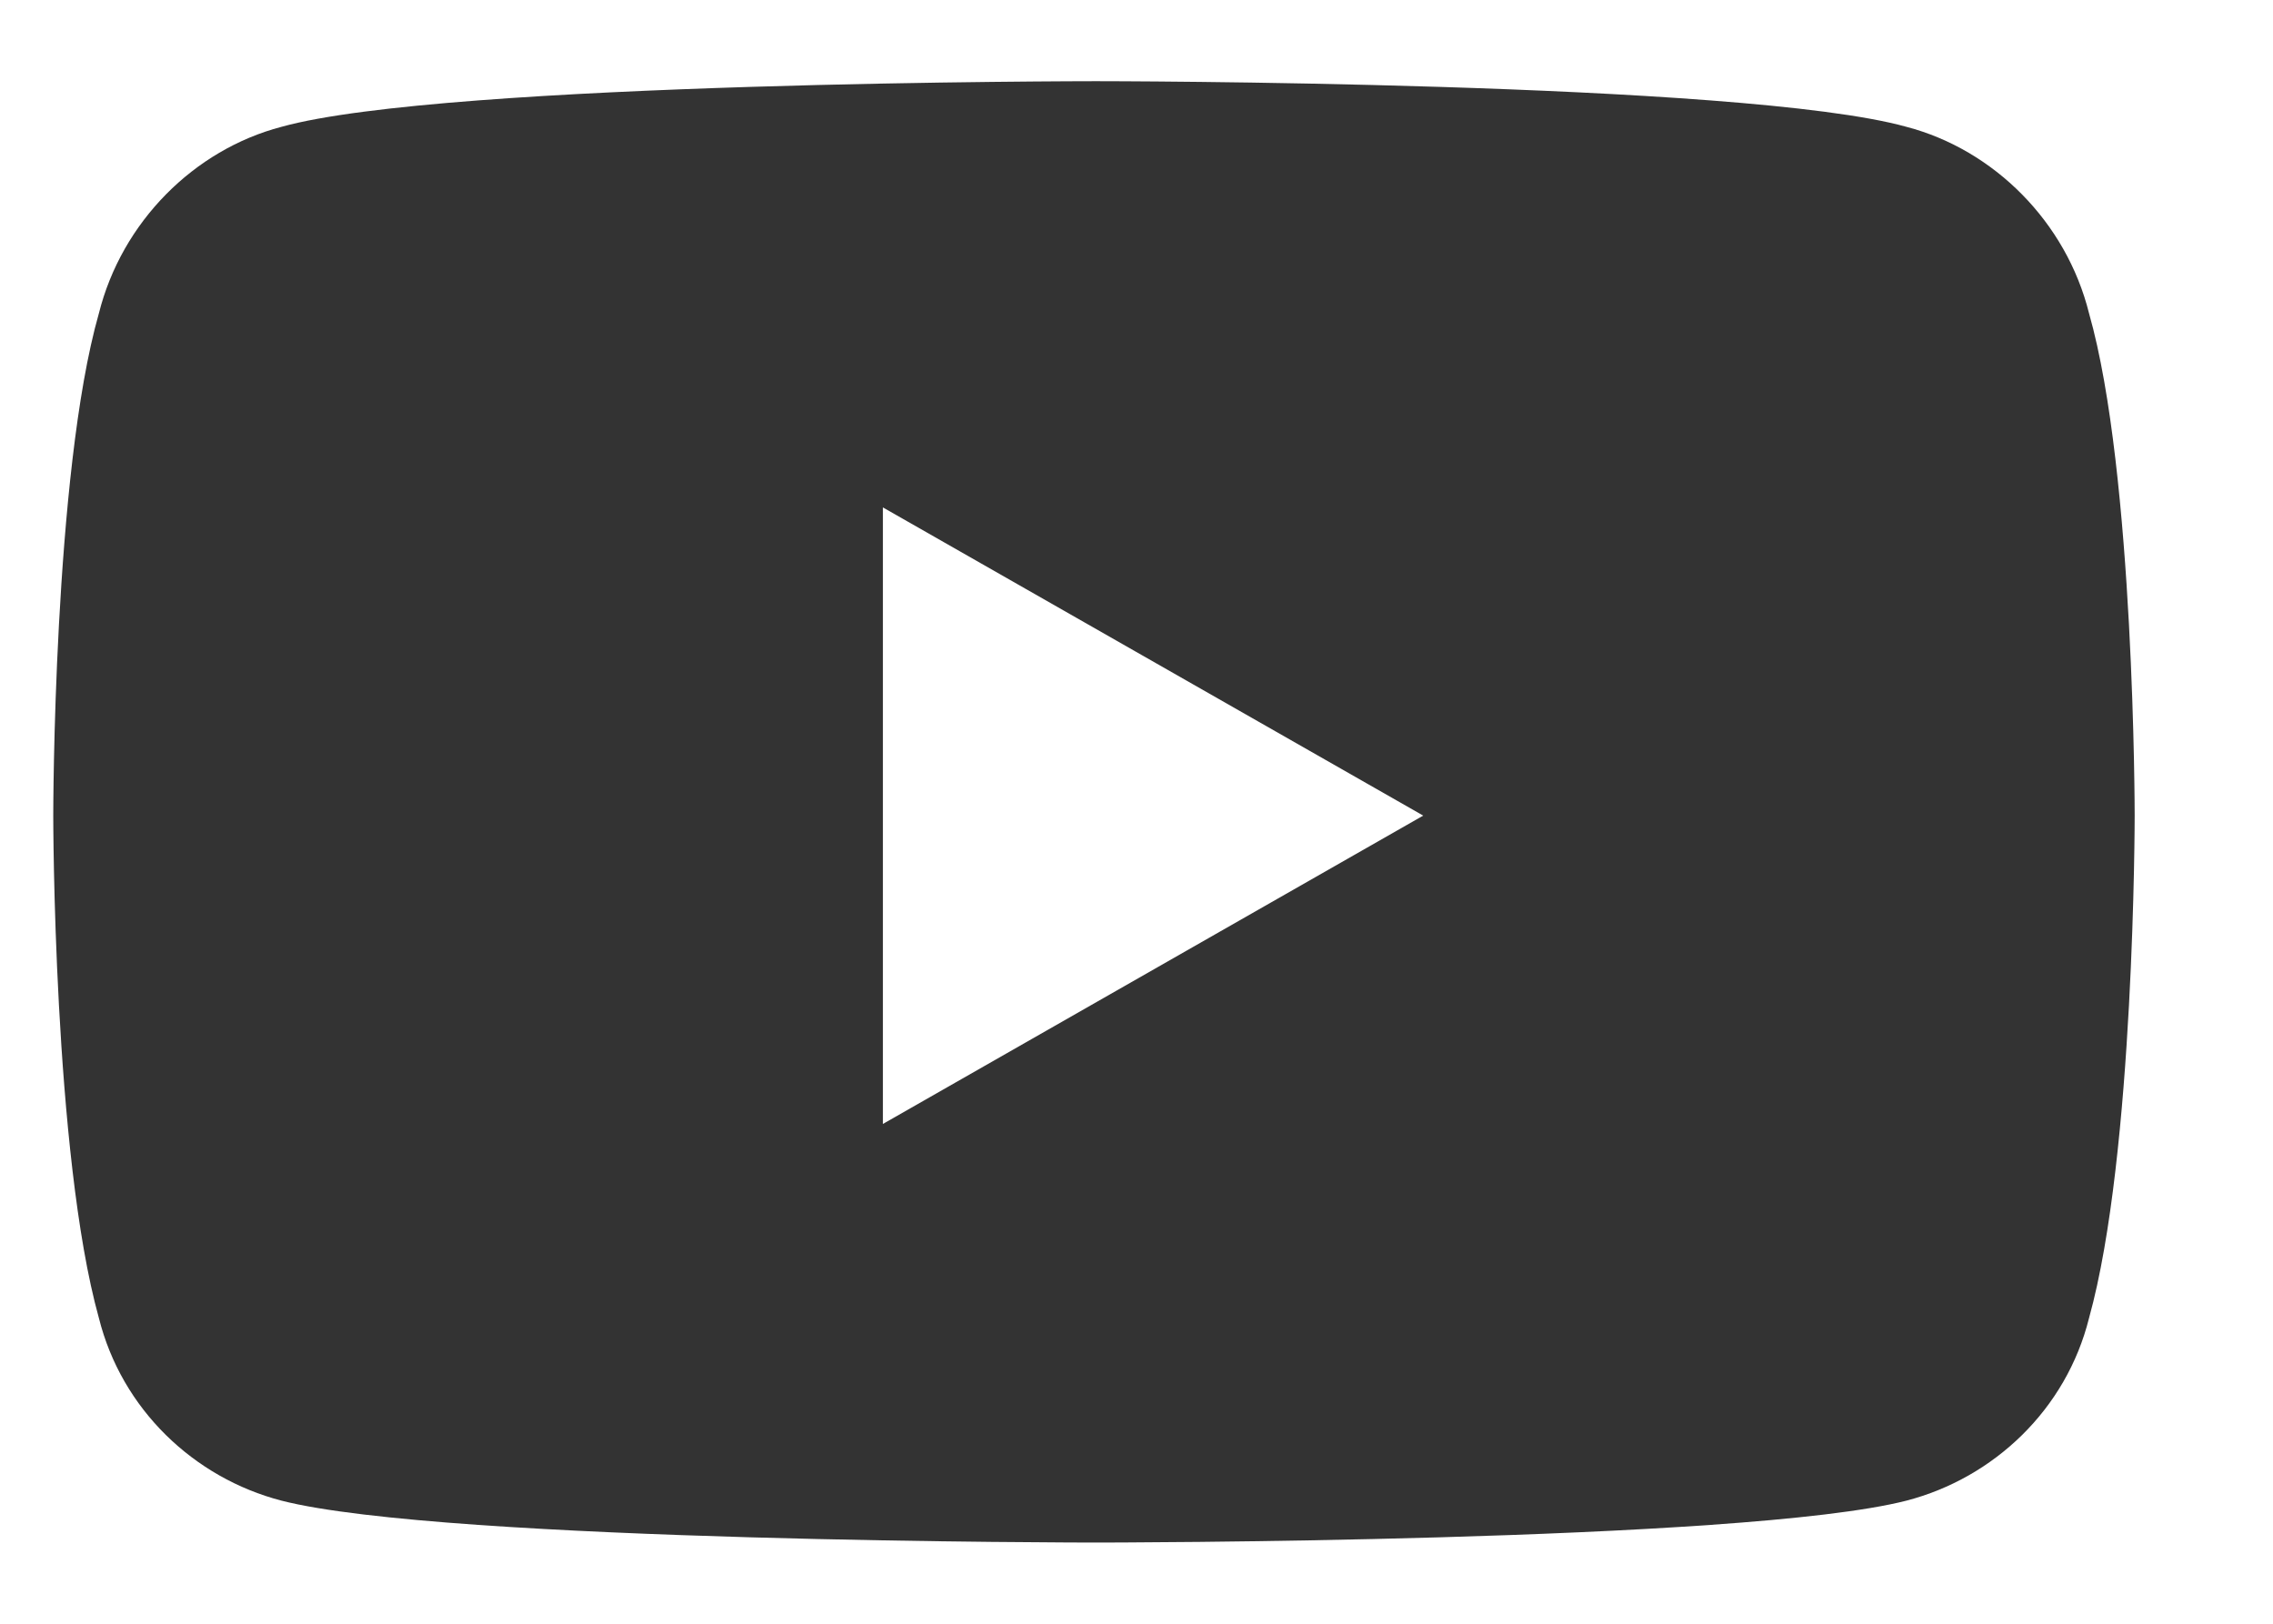 <svg width="14" height="10" viewBox="0 0 14 10" fill="none" xmlns="http://www.w3.org/2000/svg">
<path d="M12.867 1.93C13.148 2.914 13.148 5.023 13.148 5.023C13.148 5.023 13.148 7.109 12.867 8.117C12.727 8.68 12.281 9.102 11.742 9.242C10.734 9.5 6.75 9.5 6.75 9.5C6.75 9.5 2.742 9.5 1.734 9.242C1.195 9.102 0.75 8.68 0.609 8.117C0.328 7.109 0.328 5.023 0.328 5.023C0.328 5.023 0.328 2.914 0.609 1.93C0.75 1.367 1.195 0.922 1.734 0.781C2.742 0.5 6.75 0.5 6.75 0.5C6.75 0.5 10.734 0.5 11.742 0.781C12.281 0.922 12.727 1.367 12.867 1.93ZM5.438 6.922L8.766 5.023L5.438 3.125V6.922Z" fill="#333333"/>
</svg>
